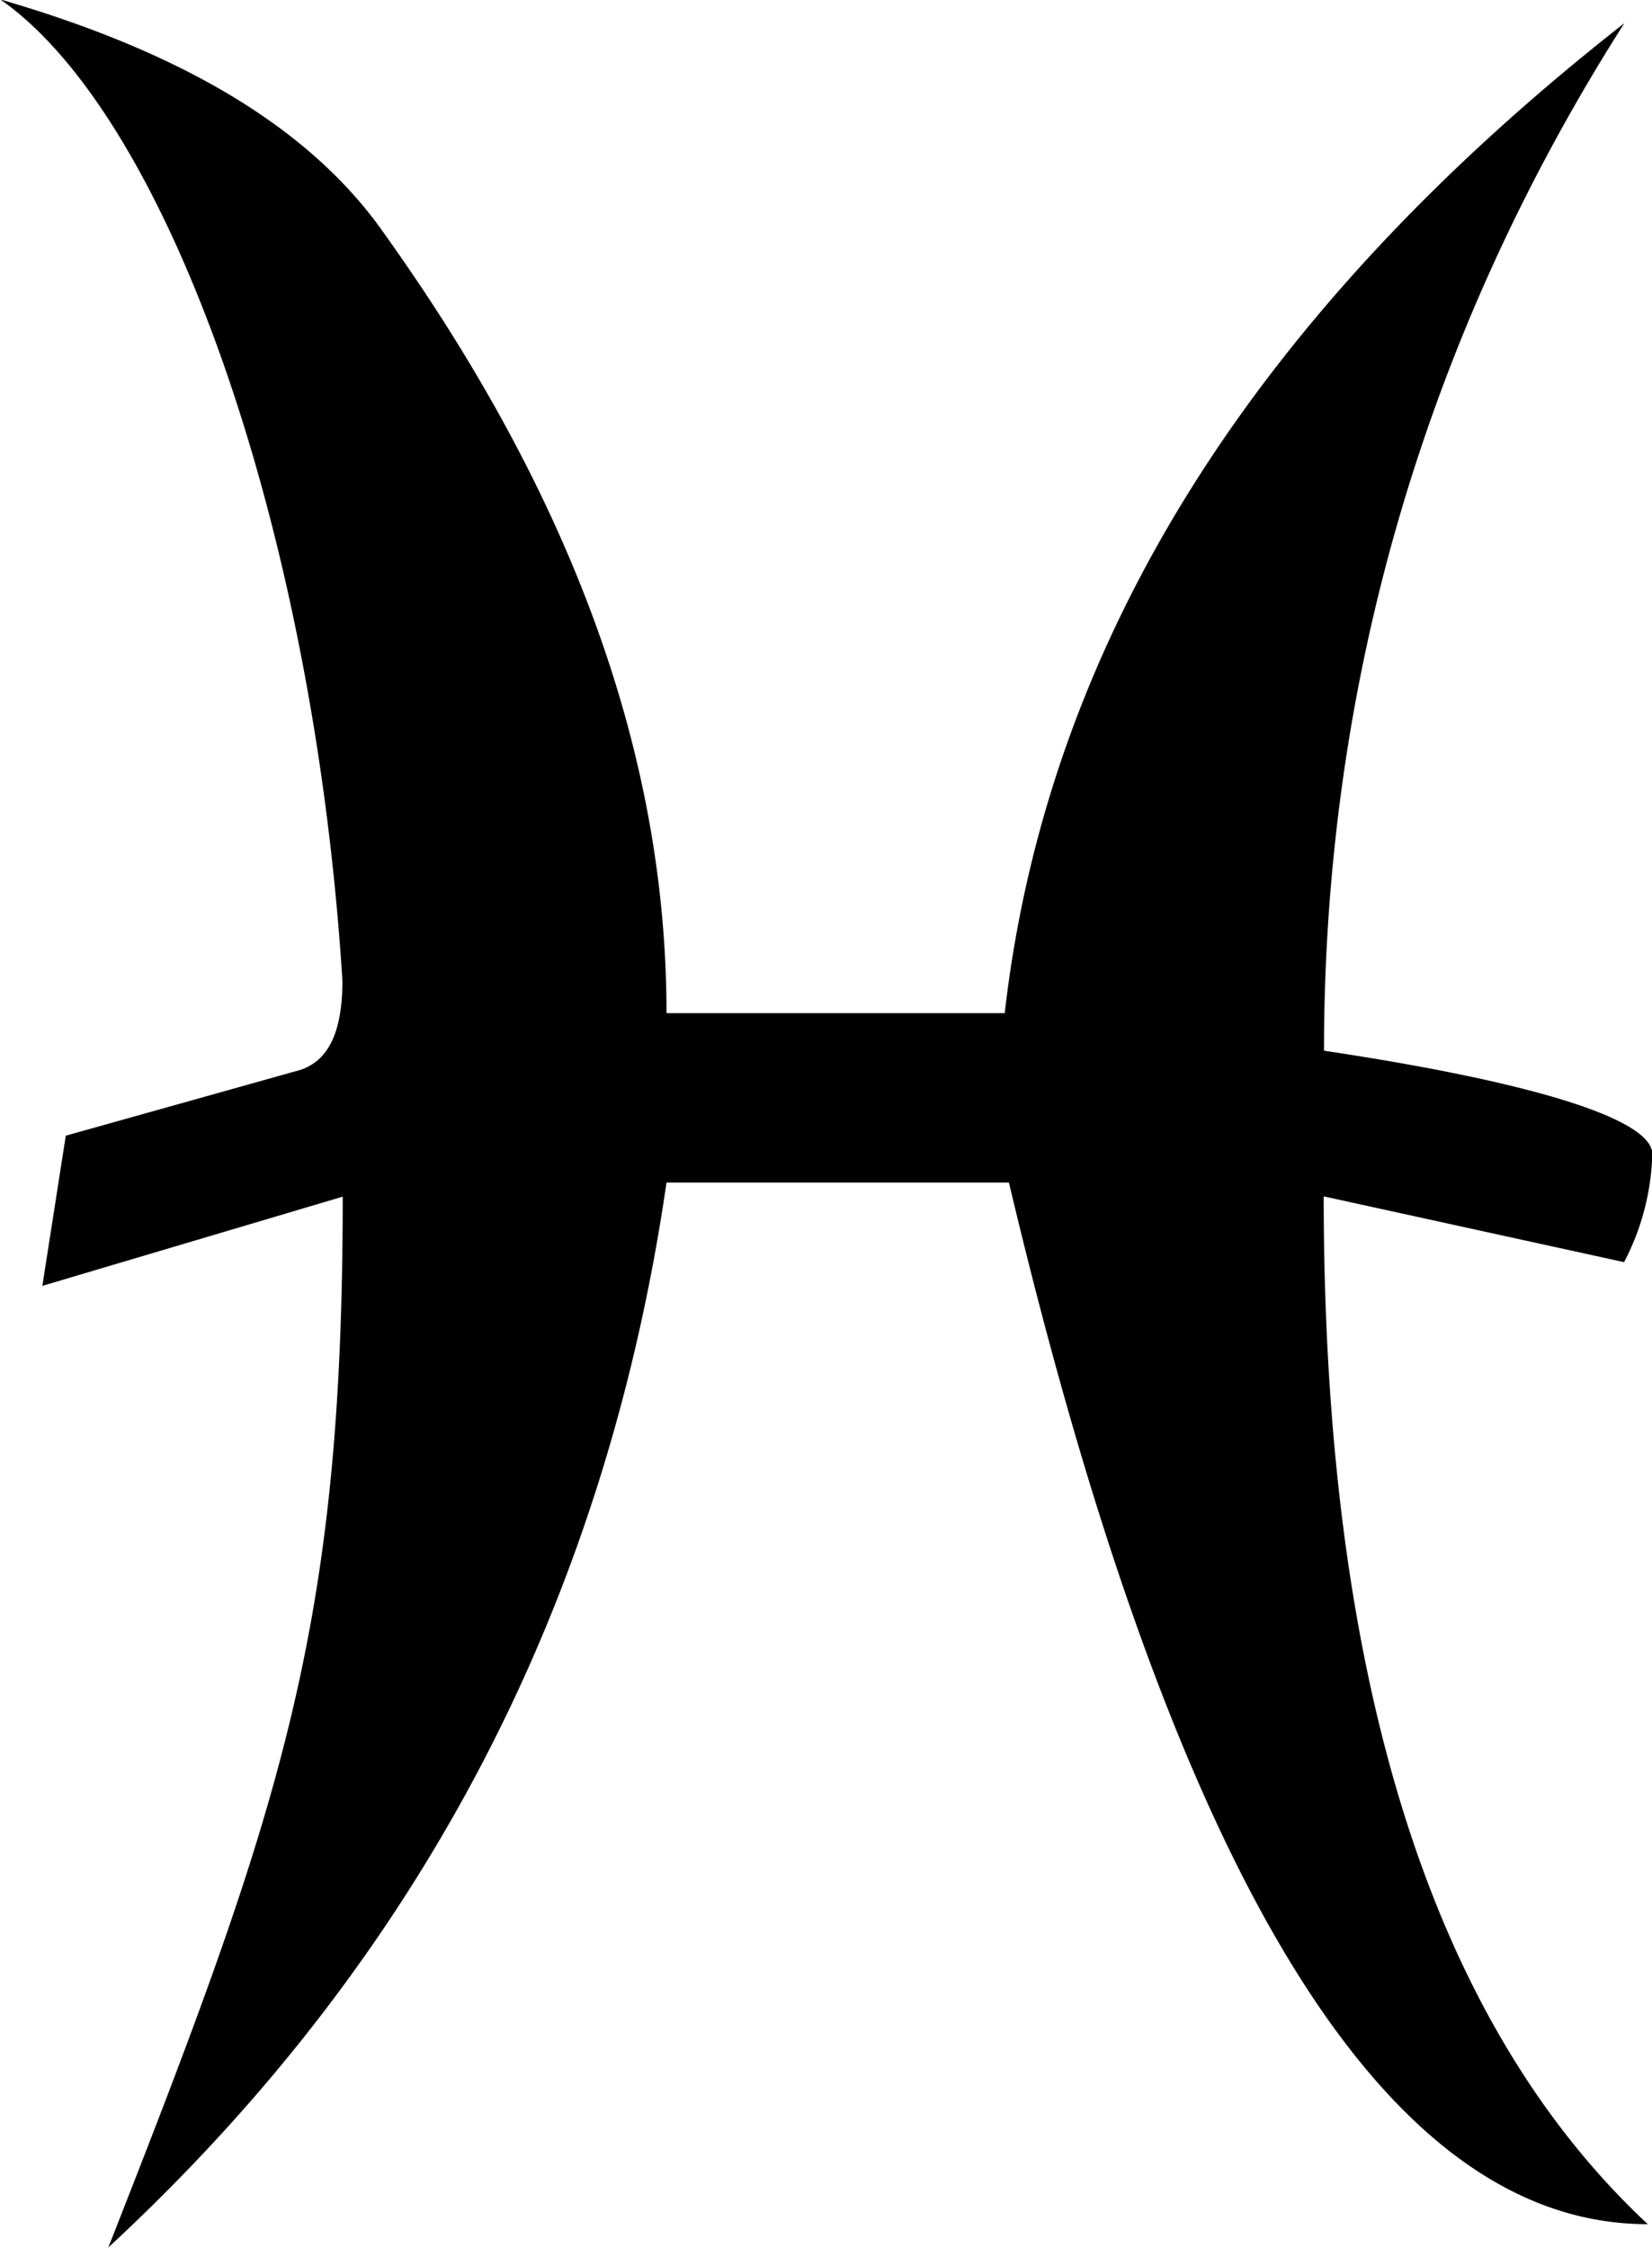 <svg xmlns="http://www.w3.org/2000/svg" xmlns:xlink="http://www.w3.org/1999/xlink" width="5.5pt" height="9.979" viewBox="0 0 5.5 7.484"><svg overflow="visible" x="148.712" y="134.765" transform="translate(-148.993 -127.5)"><path style="stroke:none" d="M.64.219C1.688-.75 2.298-1.937 2.5-3.328h1.14C4.188-1.016 4.89.14 5.767.14c-.72-.672-1.079-1.813-1.079-3.422l1 .219a.82.82 0 0 0 .094-.36c0-.11-.36-.234-1.093-.344 0-1.234.343-2.39 1-3.421-1.235.968-1.922 2.062-2.063 3.296H2.5c0-.859-.313-1.718-.938-2.593-.25-.36-.687-.61-1.28-.782C.843-6.875 1.327-5.5 1.421-4c0 .172-.047.266-.14.297L.5-3.484l-.078.5 1-.297c0 1.437-.203 2.031-.781 3.5zm0 0"/></svg></svg>